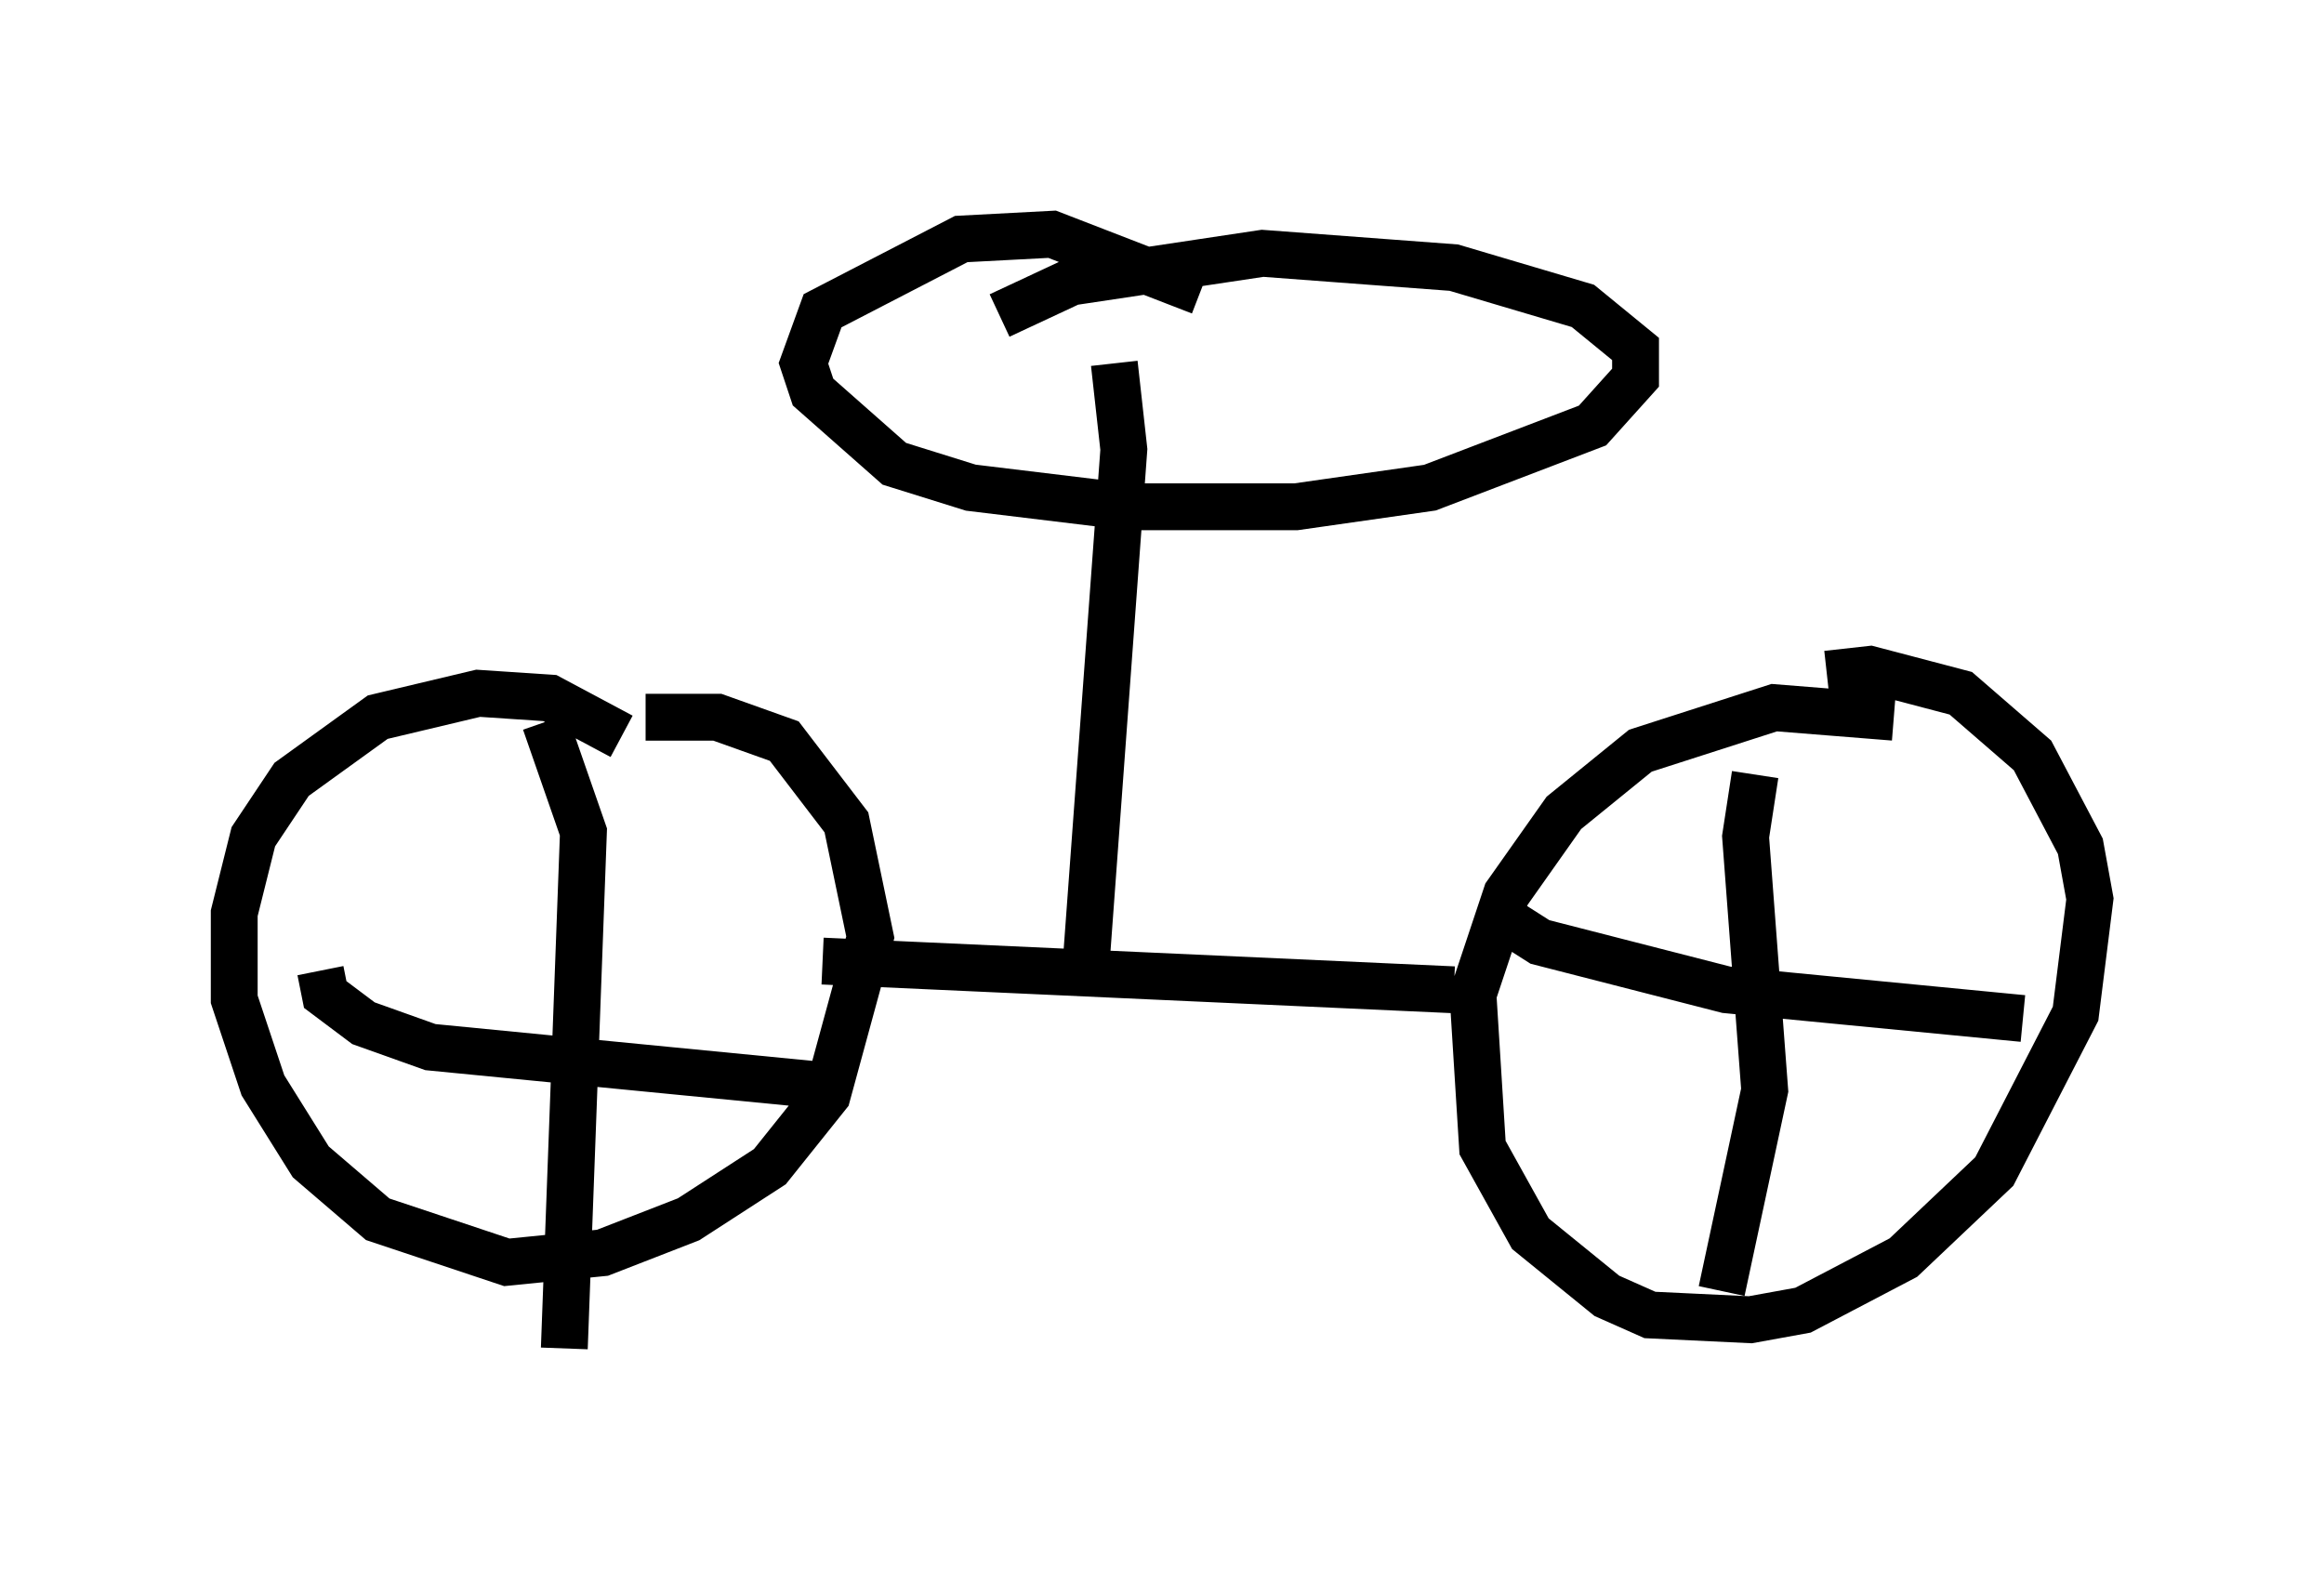 <?xml version="1.0" encoding="utf-8" ?>
<svg baseProfile="full" height="33.786" version="1.1" width="49.609" xmlns="http://www.w3.org/2000/svg" xmlns:ev="http://www.w3.org/2001/xml-events" xmlns:xlink="http://www.w3.org/1999/xlink"><defs /><rect fill="white" height="33.786" width="49.609" x="0" y="0" /><path d="M13.677, 16.536 m-0.408, -0.817 l-1.531, -0.817 -1.531, -0.102 l-2.144, 0.51 -1.838, 1.327 l-0.817, 1.225 -0.408, 1.633 l0.0, 1.838 0.613, 1.838 l1.021, 1.633 1.429, 1.225 l2.756, 0.919 2.042, -0.204 l1.838, -0.715 1.735, -1.123 l1.225, -1.531 0.919, -3.369 l-0.51, -2.45 -1.327, -1.735 l-1.429, -0.51 -1.531, 0.0 m-2.144, 0.102 l0.817, 2.348 -0.408, 11.025 m-5.206, -8.065 l0.102, 0.51 0.817, 0.613 l1.429, 0.51 8.371, 0.817 m0.0, -2.654 l13.475, 0.613 m9.392, -5.819 l-2.552, -0.204 -2.858, 0.919 l-1.633, 1.327 -1.225, 1.735 l-0.715, 2.144 0.204, 3.267 l1.021, 1.838 1.633, 1.327 l0.919, 0.408 2.144, 0.102 l1.123, -0.204 2.144, -1.123 l1.94, -1.838 1.735, -3.369 l0.306, -2.45 -0.204, -1.123 l-1.021, -1.94 -1.531, -1.327 l-1.94, -0.51 -0.919, 0.102 m-1.531, 2.144 l-0.204, 1.327 0.408, 5.41 l-0.919, 4.288 m-5.002, -8.167 l1.123, 0.715 3.981, 1.021 l6.329, 0.613 m-20.009, -1.021 l0.817, -11.127 -0.204, -1.838 m1.838, -1.531 l-3.165, -1.225 -1.94, 0.102 l-2.96, 1.531 -0.408, 1.123 l0.204, 0.613 1.735, 1.531 l1.633, 0.51 3.369, 0.408 l3.573, 0.0 2.858, -0.408 l3.471, -1.327 0.919, -1.021 l0.0, -0.613 -1.123, -0.919 l-2.756, -0.817 -4.083, -0.306 l-4.083, 0.613 -1.531, 0.715 " fill="none" stroke="black" stroke-width="1" /></svg>